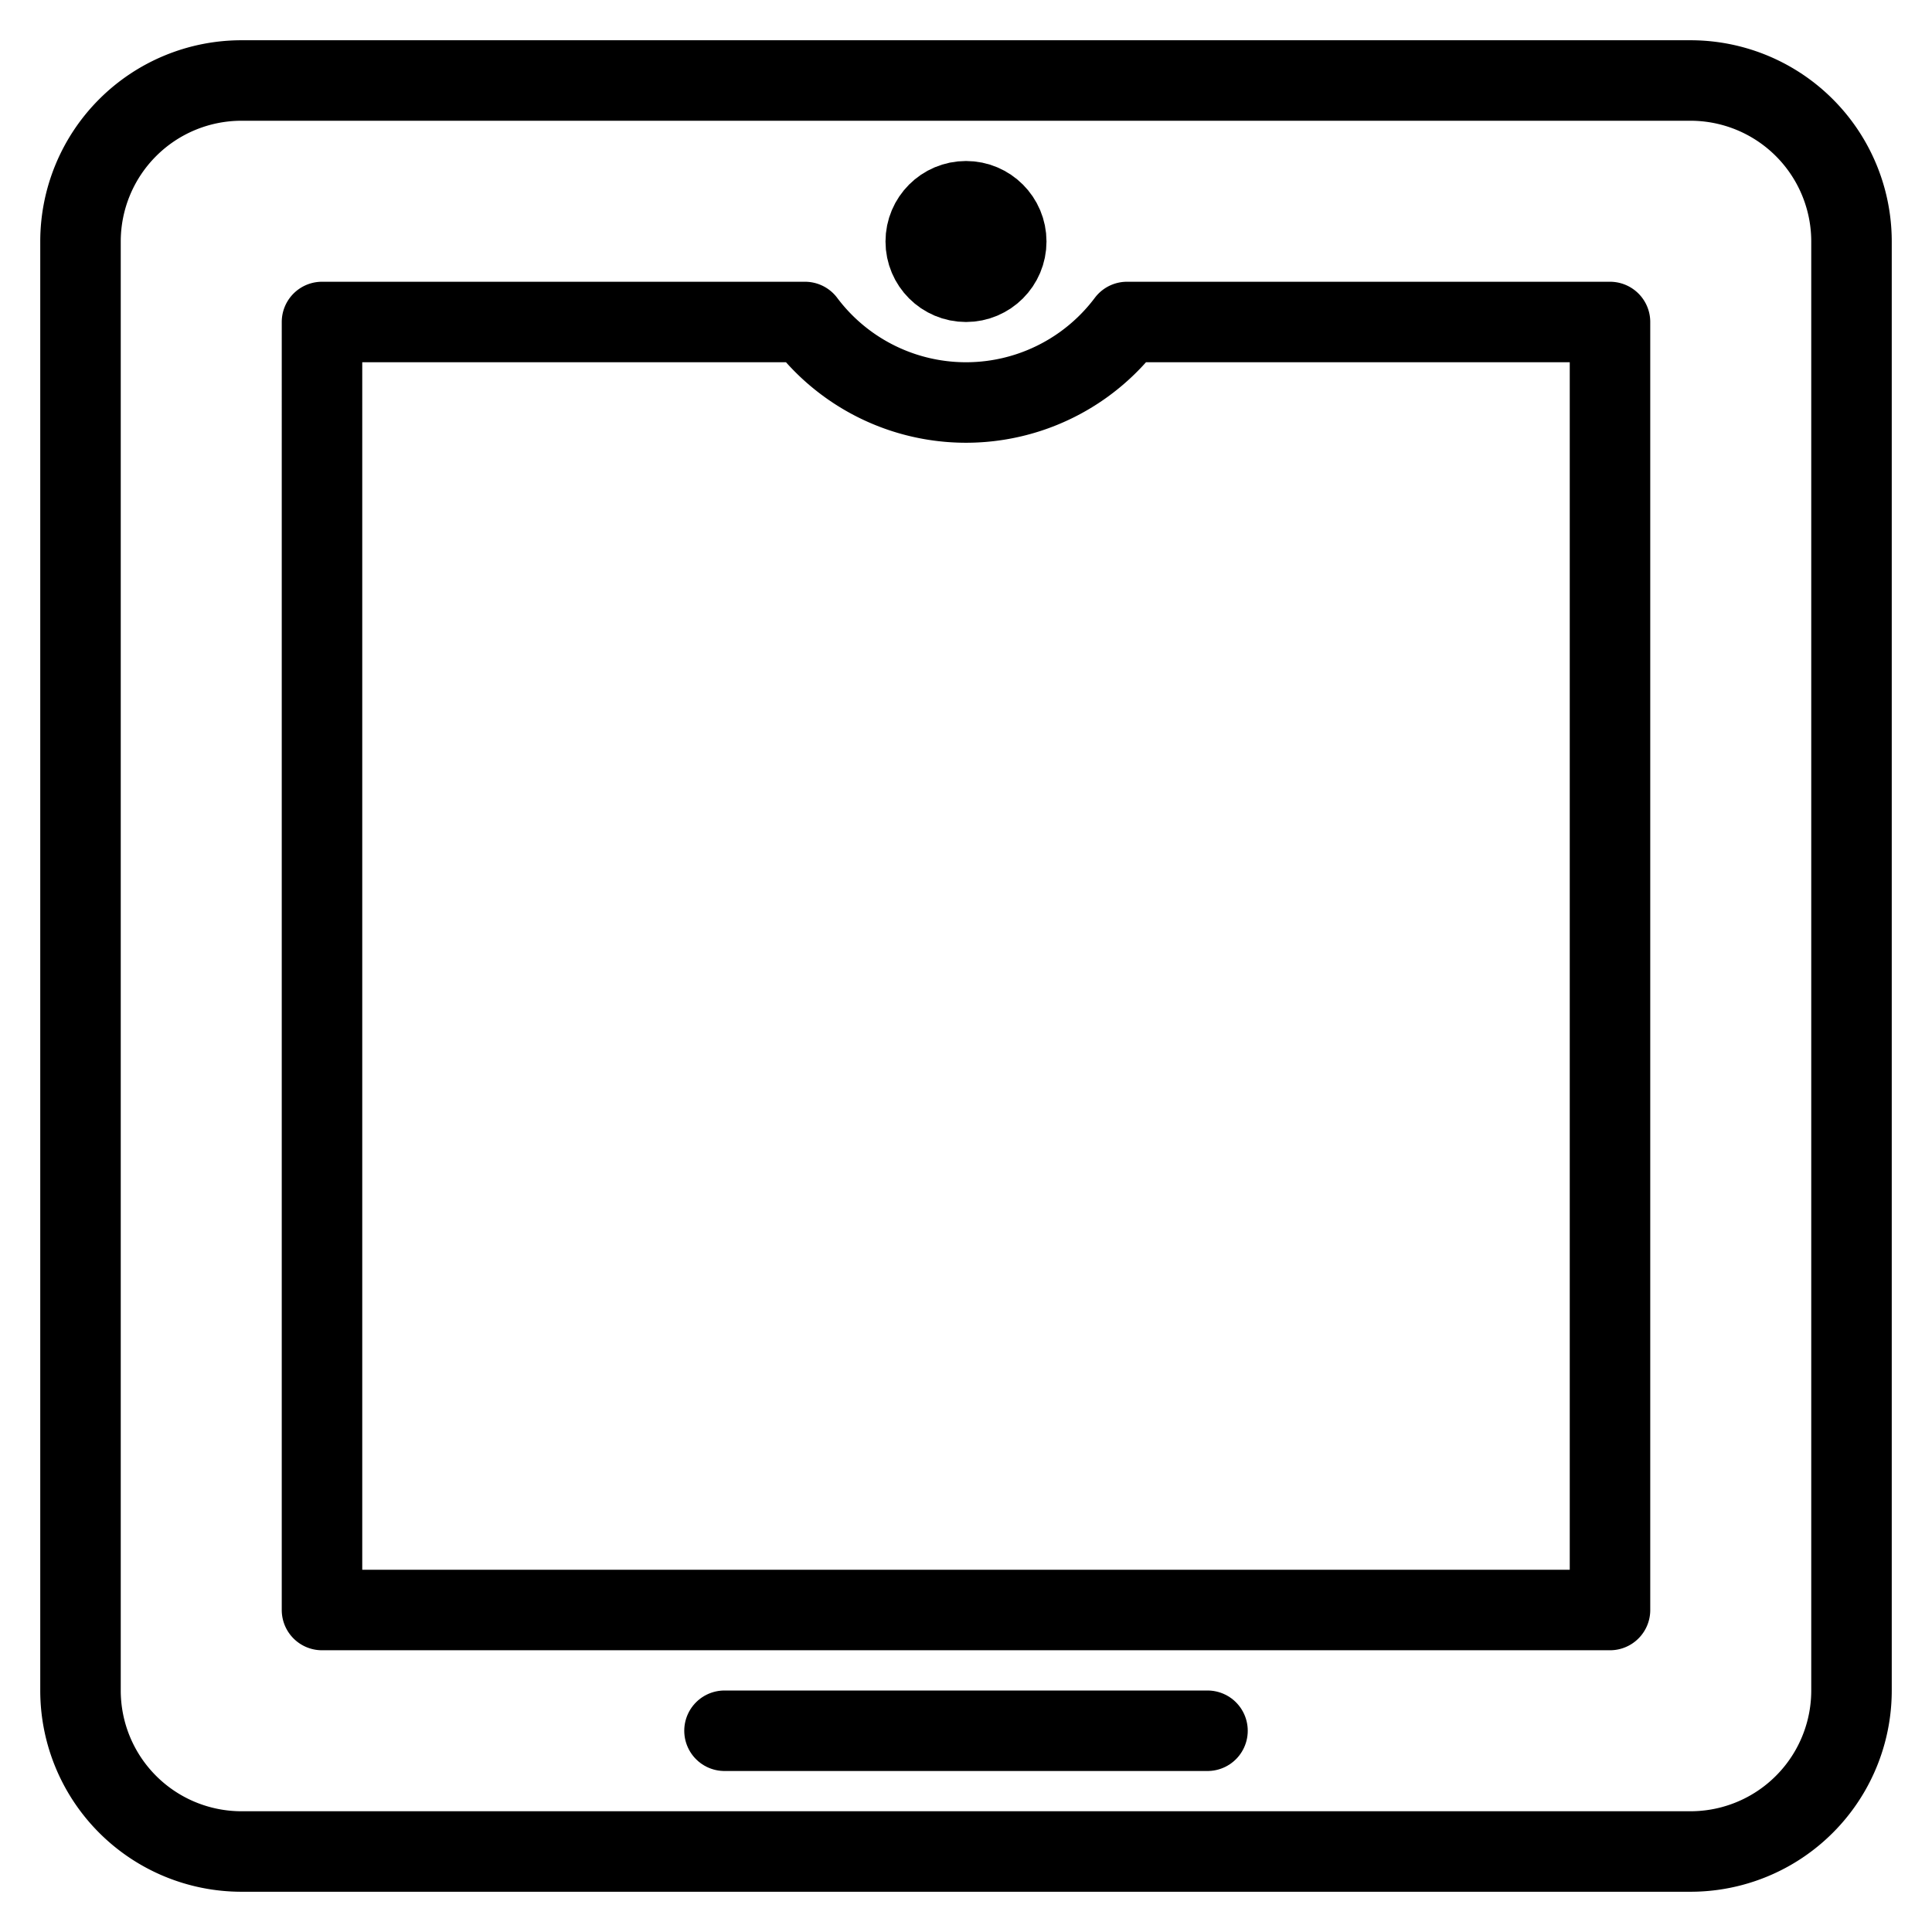 <svg version="2.0" viewBox="-12 -12 24 24" xmlns="http://www.w3.org/2000/svg">
	<defs>
		<circle id="dot" r=".5" />
		<path id="line" d="M-3 0 h6" />
		<path id="screen" d="M-8 -8 h6 a 2.5 2.5 0 0 0 4 0 h6 v16 h-16 z" />
		<path id="outline" d="
      M-11 -9 
      a 2 2 0 0 1 2 -2 h18
      a 2 2 0 0 1 2 2 v18
      a 2 2 0 0 1 -2 2 h-18
      a 2 2 0 0 1 -2 -2 z" />
	</defs>
	<g fill="none" stroke="currentColor" stroke-linecap="round" stroke-linejoin="round">
		<use href="#outline" />
		<use href="#screen" />
		<use href="#dot" y="-9" />
		<use href="#line" y="9.5" />
	</g>
</svg>
